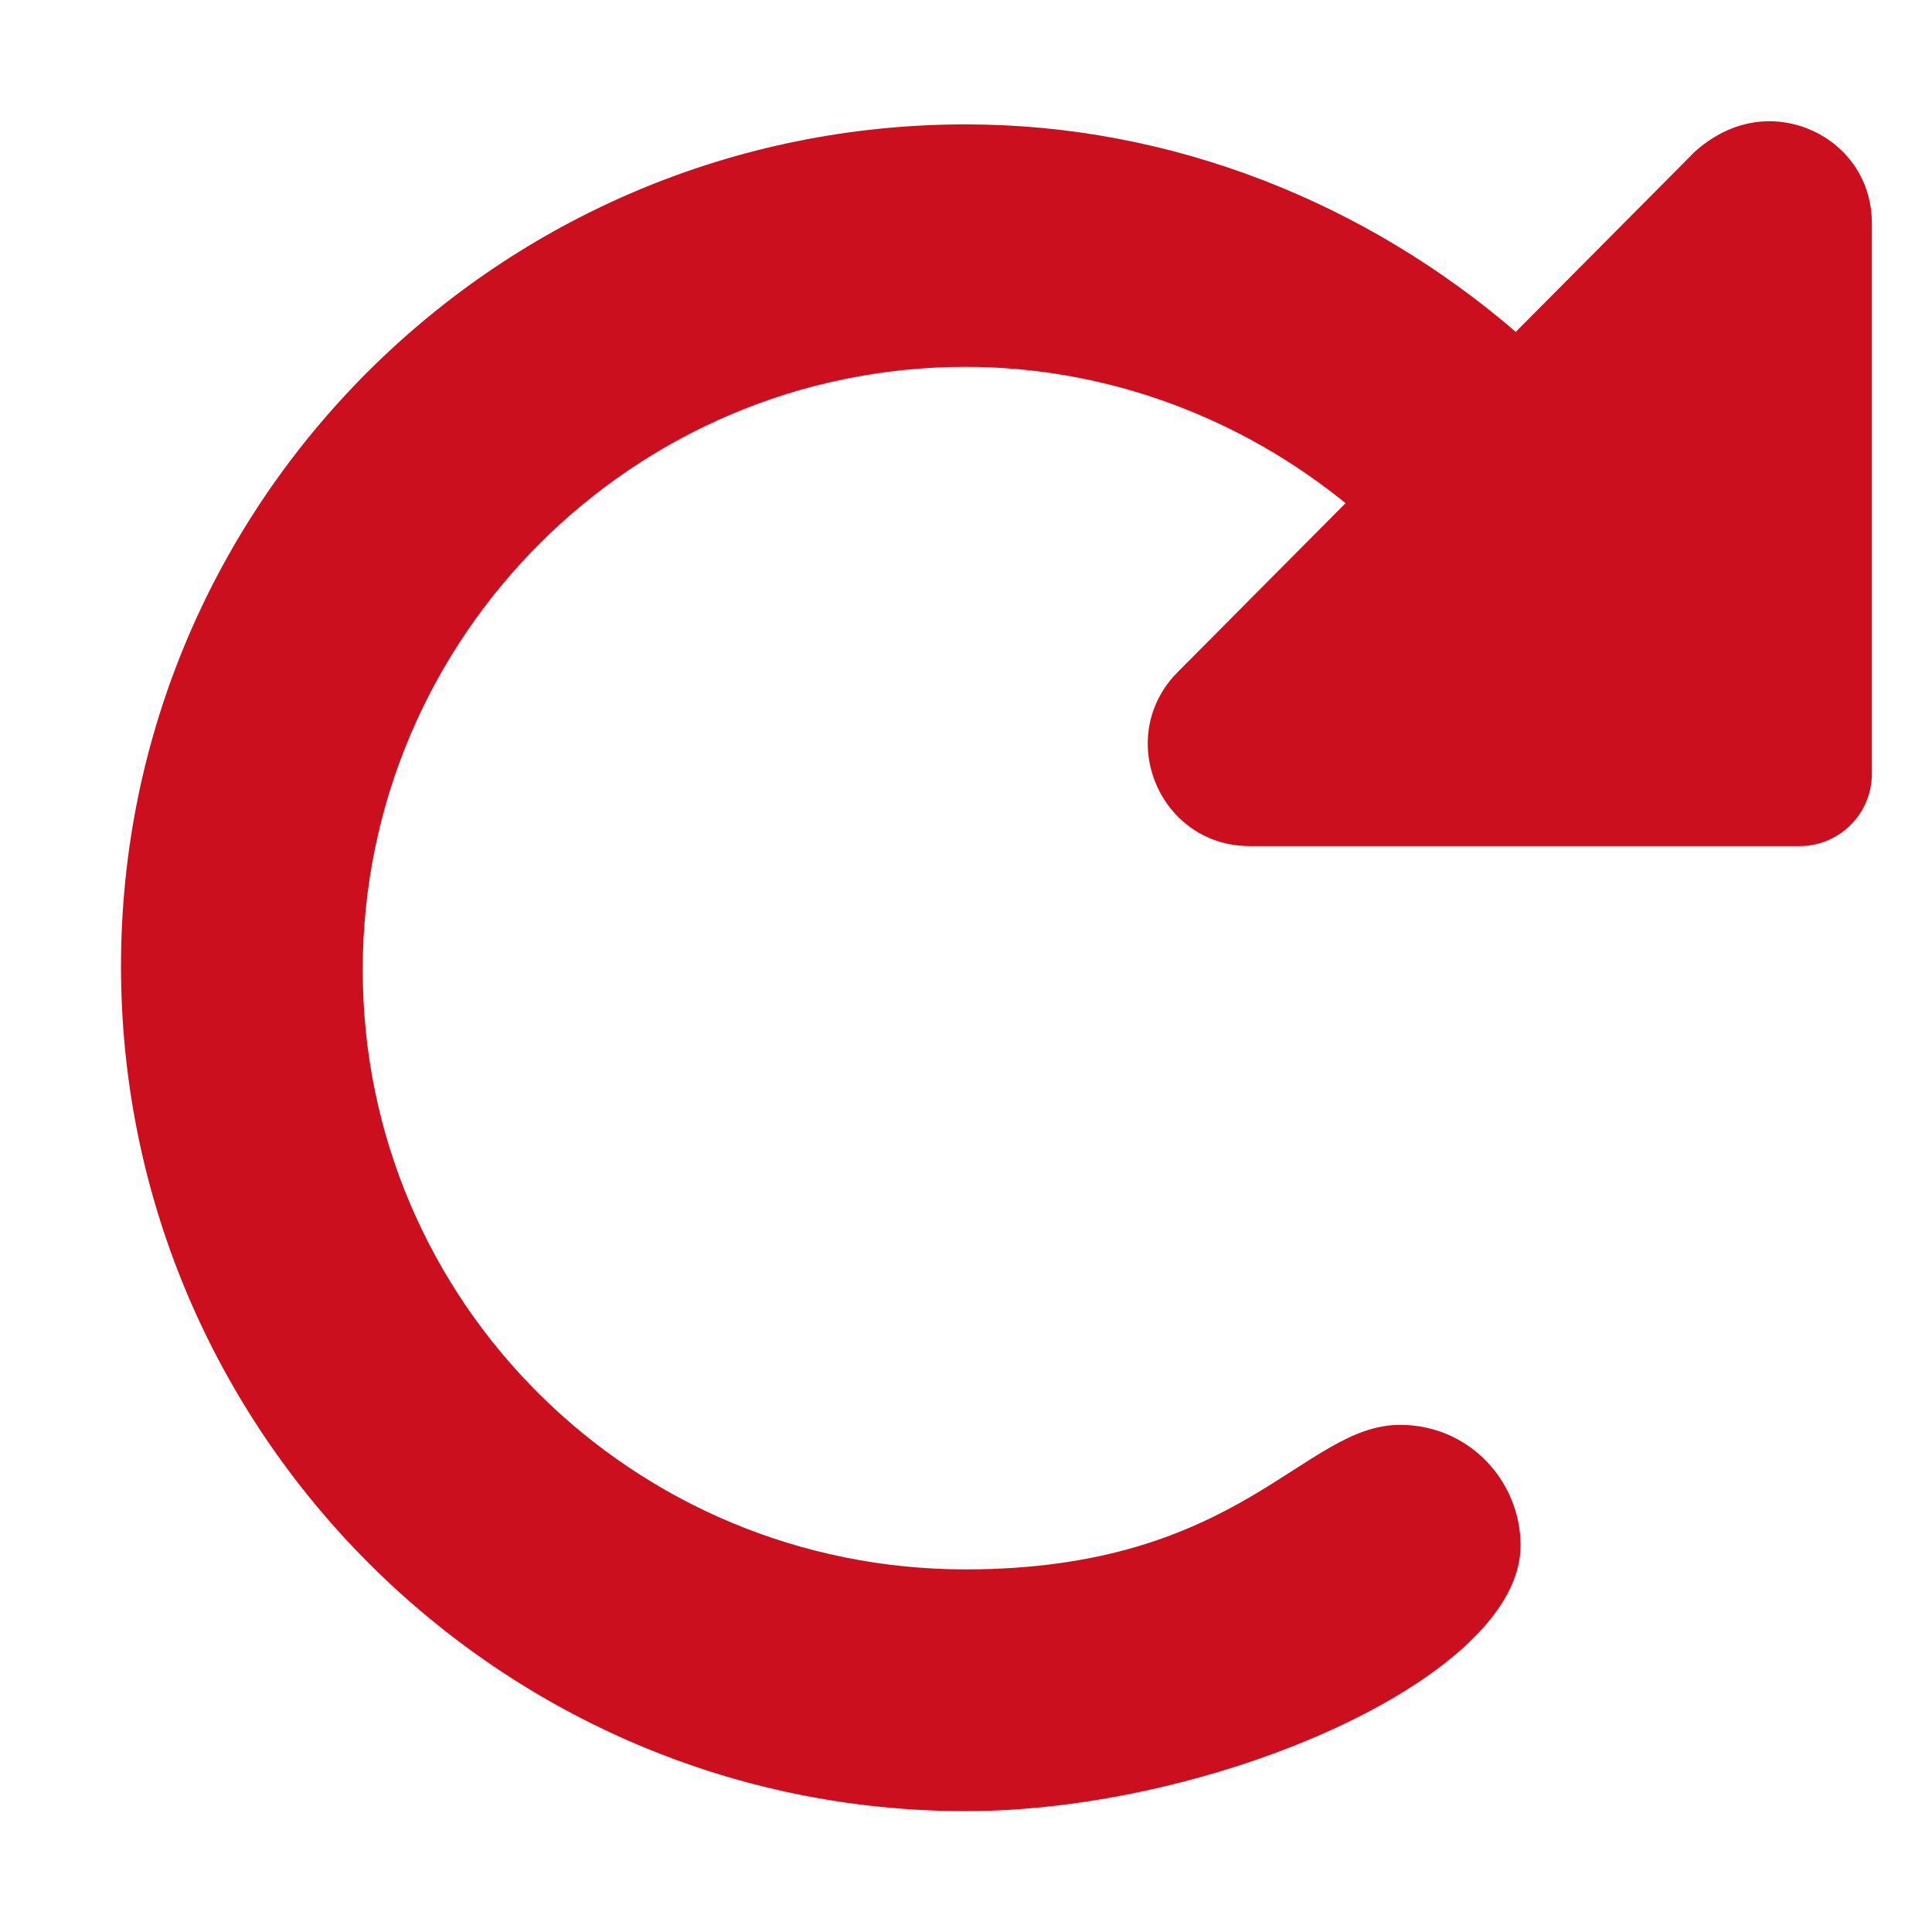<svg width="16" height="16" viewBox="0 0 16 16" fill="none" xmlns="http://www.w3.org/2000/svg">
<path d="M14.653 1.004C15.087 1.004 15.502 1.34 15.502 1.849V6.408C15.502 6.739 15.234 7.007 14.903 7.007H10.35C9.842 7.007 9.505 6.591 9.505 6.157C9.505 5.95 9.582 5.738 9.753 5.566L14.038 1.254C14.234 1.08 14.447 1.004 14.653 1.004Z" fill="#CC0F1F"/>
<path d="M11.594 11.8C12.171 11.8 12.593 12.27 12.593 12.799C12.593 13.894 10.043 14.999 7.999 14.999C4.143 14.999 1.002 11.858 1.002 8.002C1.002 4.146 4.143 1.03 7.999 1.03C9.705 1.03 11.321 1.679 12.577 2.769L11.163 4.183C10.282 3.46 9.168 3.038 7.998 3.038C5.245 3.038 3.004 5.279 3.004 8.032C3.004 10.786 5.244 12.997 7.997 12.997C10.281 12.997 10.791 11.8 11.594 11.8Z" fill="#CC0F1F"/>
</svg>
